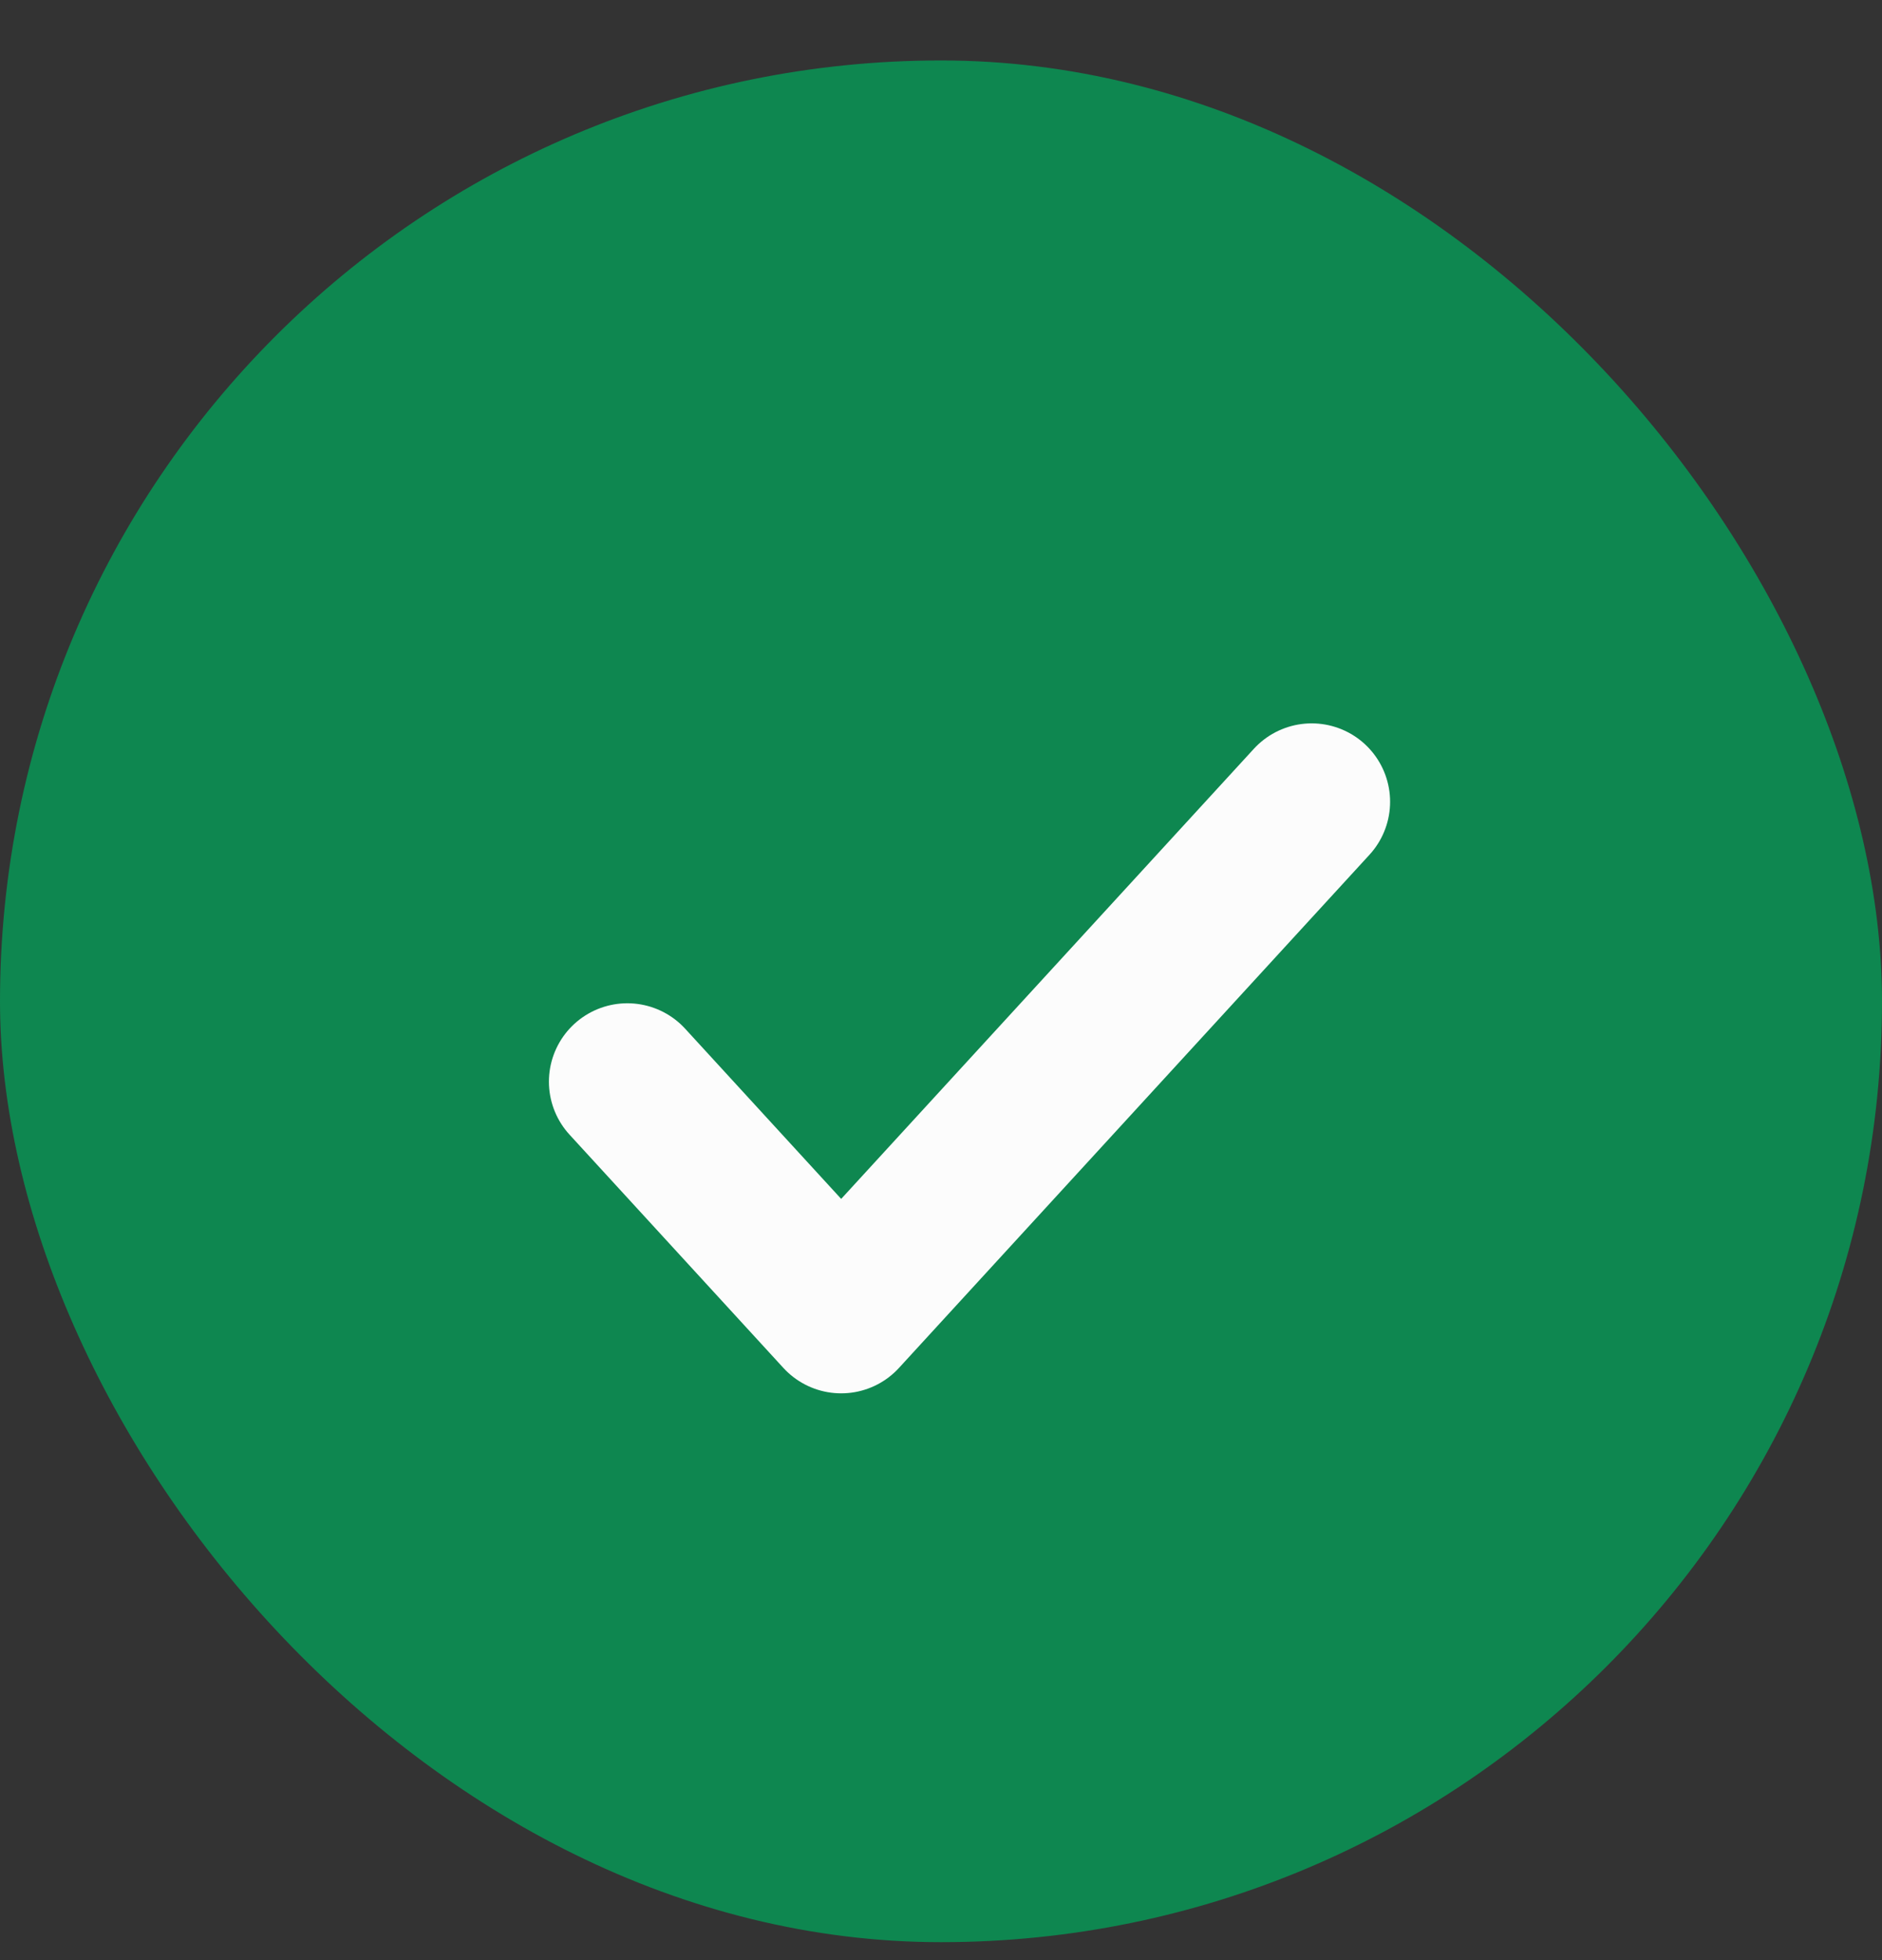 <svg width="24" height="25" viewBox="0 0 24 25" fill="none" xmlns="http://www.w3.org/2000/svg">
    <rect x="0" y="0" width="24" height="25" fill="#333333" stroke="none"/>
    <rect y="0.771" width="24" height="24" rx="12" fill="#0E8750" />
    <path d="M16.727 10.226L10.727 16.771L8 13.796" stroke="#FCFCFC" stroke-width="2" stroke-linecap="round"
        stroke-linejoin="round" />
</svg>